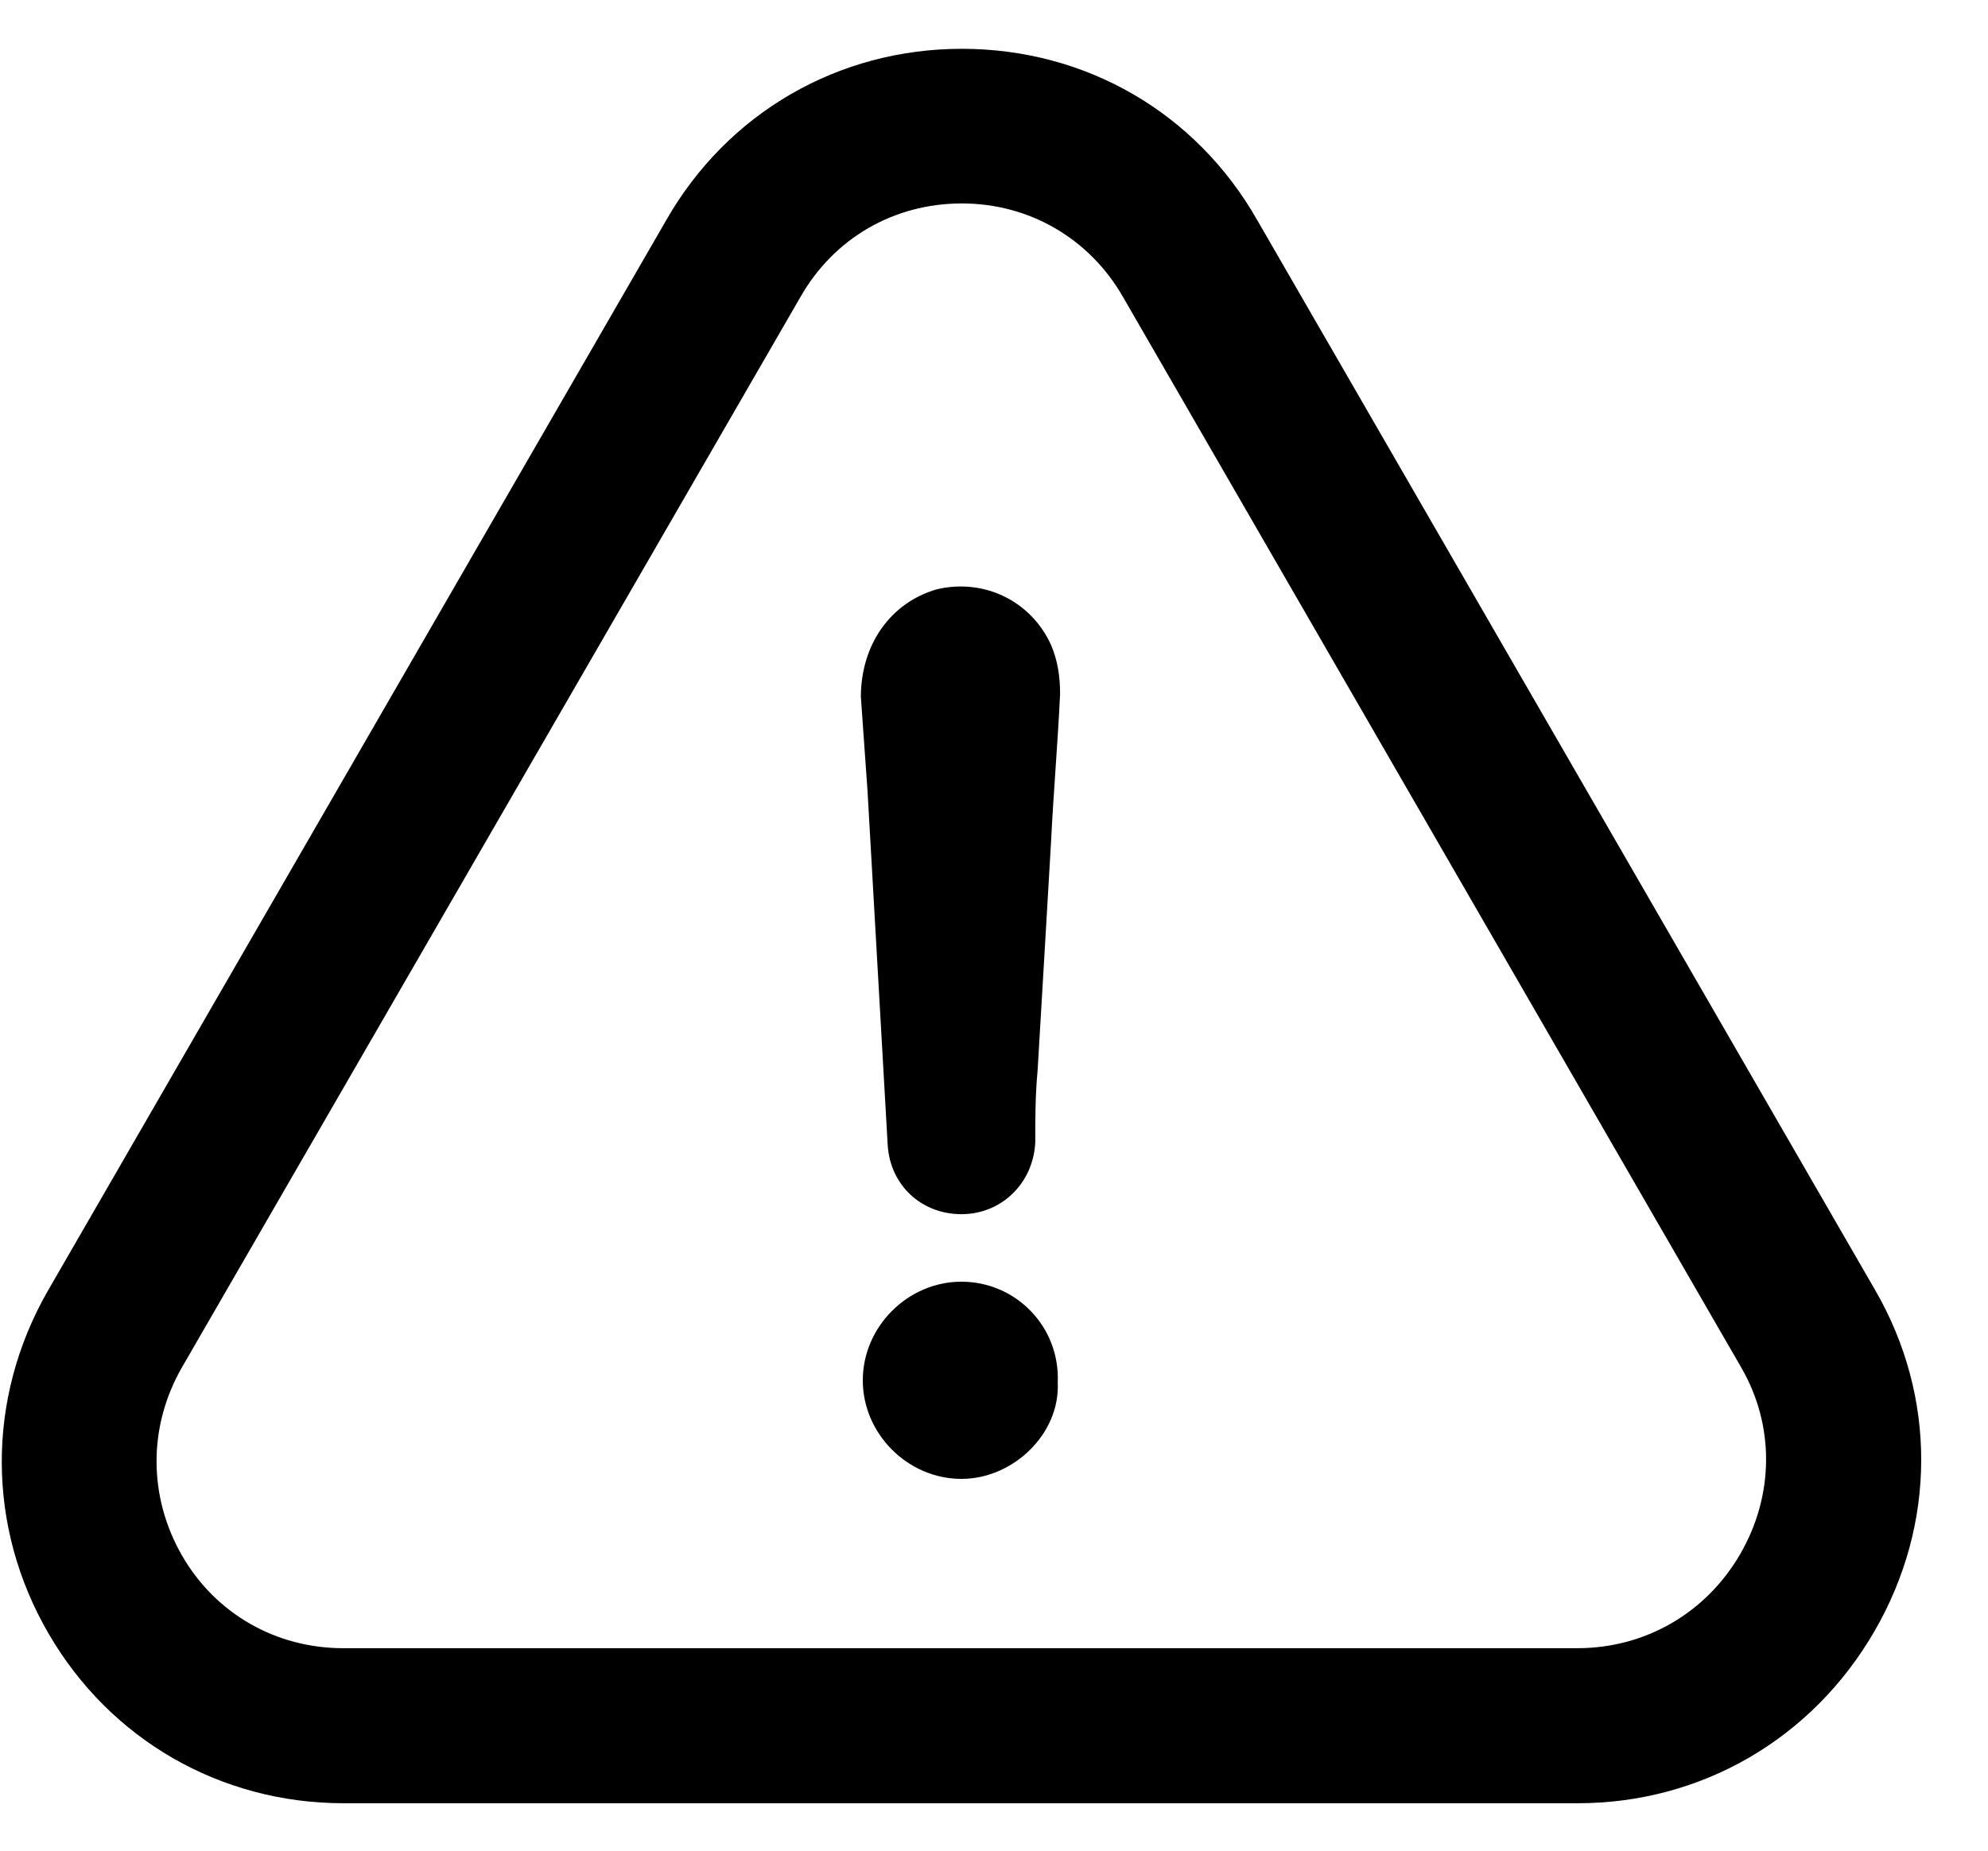 <svg width="29" height="27" viewBox="0 0 29 27" fill="none" xmlns="http://www.w3.org/2000/svg">
<path d="M14.025 18.699C13.243 18.699 12.586 19.355 12.586 20.138C12.586 20.92 13.243 21.576 14.025 21.576C14.779 21.576 15.464 20.92 15.43 20.172C15.464 19.349 14.814 18.699 14.025 18.699Z" fill="black"/>
<path d="M27.344 23.798C28.248 22.238 28.254 20.379 27.356 18.825L18.342 3.215C17.45 1.644 15.838 0.712 14.031 0.712C12.224 0.712 10.612 1.65 9.72 3.21L0.695 18.837C-0.203 20.408 -0.197 22.279 0.712 23.839C1.61 25.381 3.216 26.308 5.012 26.308H23.016C24.817 26.308 26.435 25.37 27.344 23.798ZM25.387 22.67C24.887 23.534 24 24.046 23.01 24.046H5.006C4.027 24.046 3.147 23.545 2.658 22.699C2.163 21.841 2.157 20.817 2.652 19.953L11.677 4.332C12.166 3.474 13.041 2.968 14.031 2.968C15.015 2.968 15.896 3.48 16.385 4.338L25.405 19.959C25.888 20.799 25.882 21.813 25.387 22.67Z" fill="black"/>
<path d="M13.668 8.597C12.983 8.793 12.558 9.414 12.558 10.168C12.592 10.623 12.621 11.084 12.655 11.538C12.753 13.271 12.851 14.969 12.949 16.701C12.983 17.288 13.438 17.714 14.025 17.714C14.612 17.714 15.073 17.26 15.102 16.667C15.102 16.31 15.102 15.982 15.136 15.619C15.2 14.508 15.269 13.398 15.332 12.287C15.367 11.567 15.43 10.848 15.464 10.128C15.464 9.869 15.43 9.639 15.332 9.409C15.038 8.764 14.353 8.436 13.668 8.597Z" fill="black"/>
</svg>
